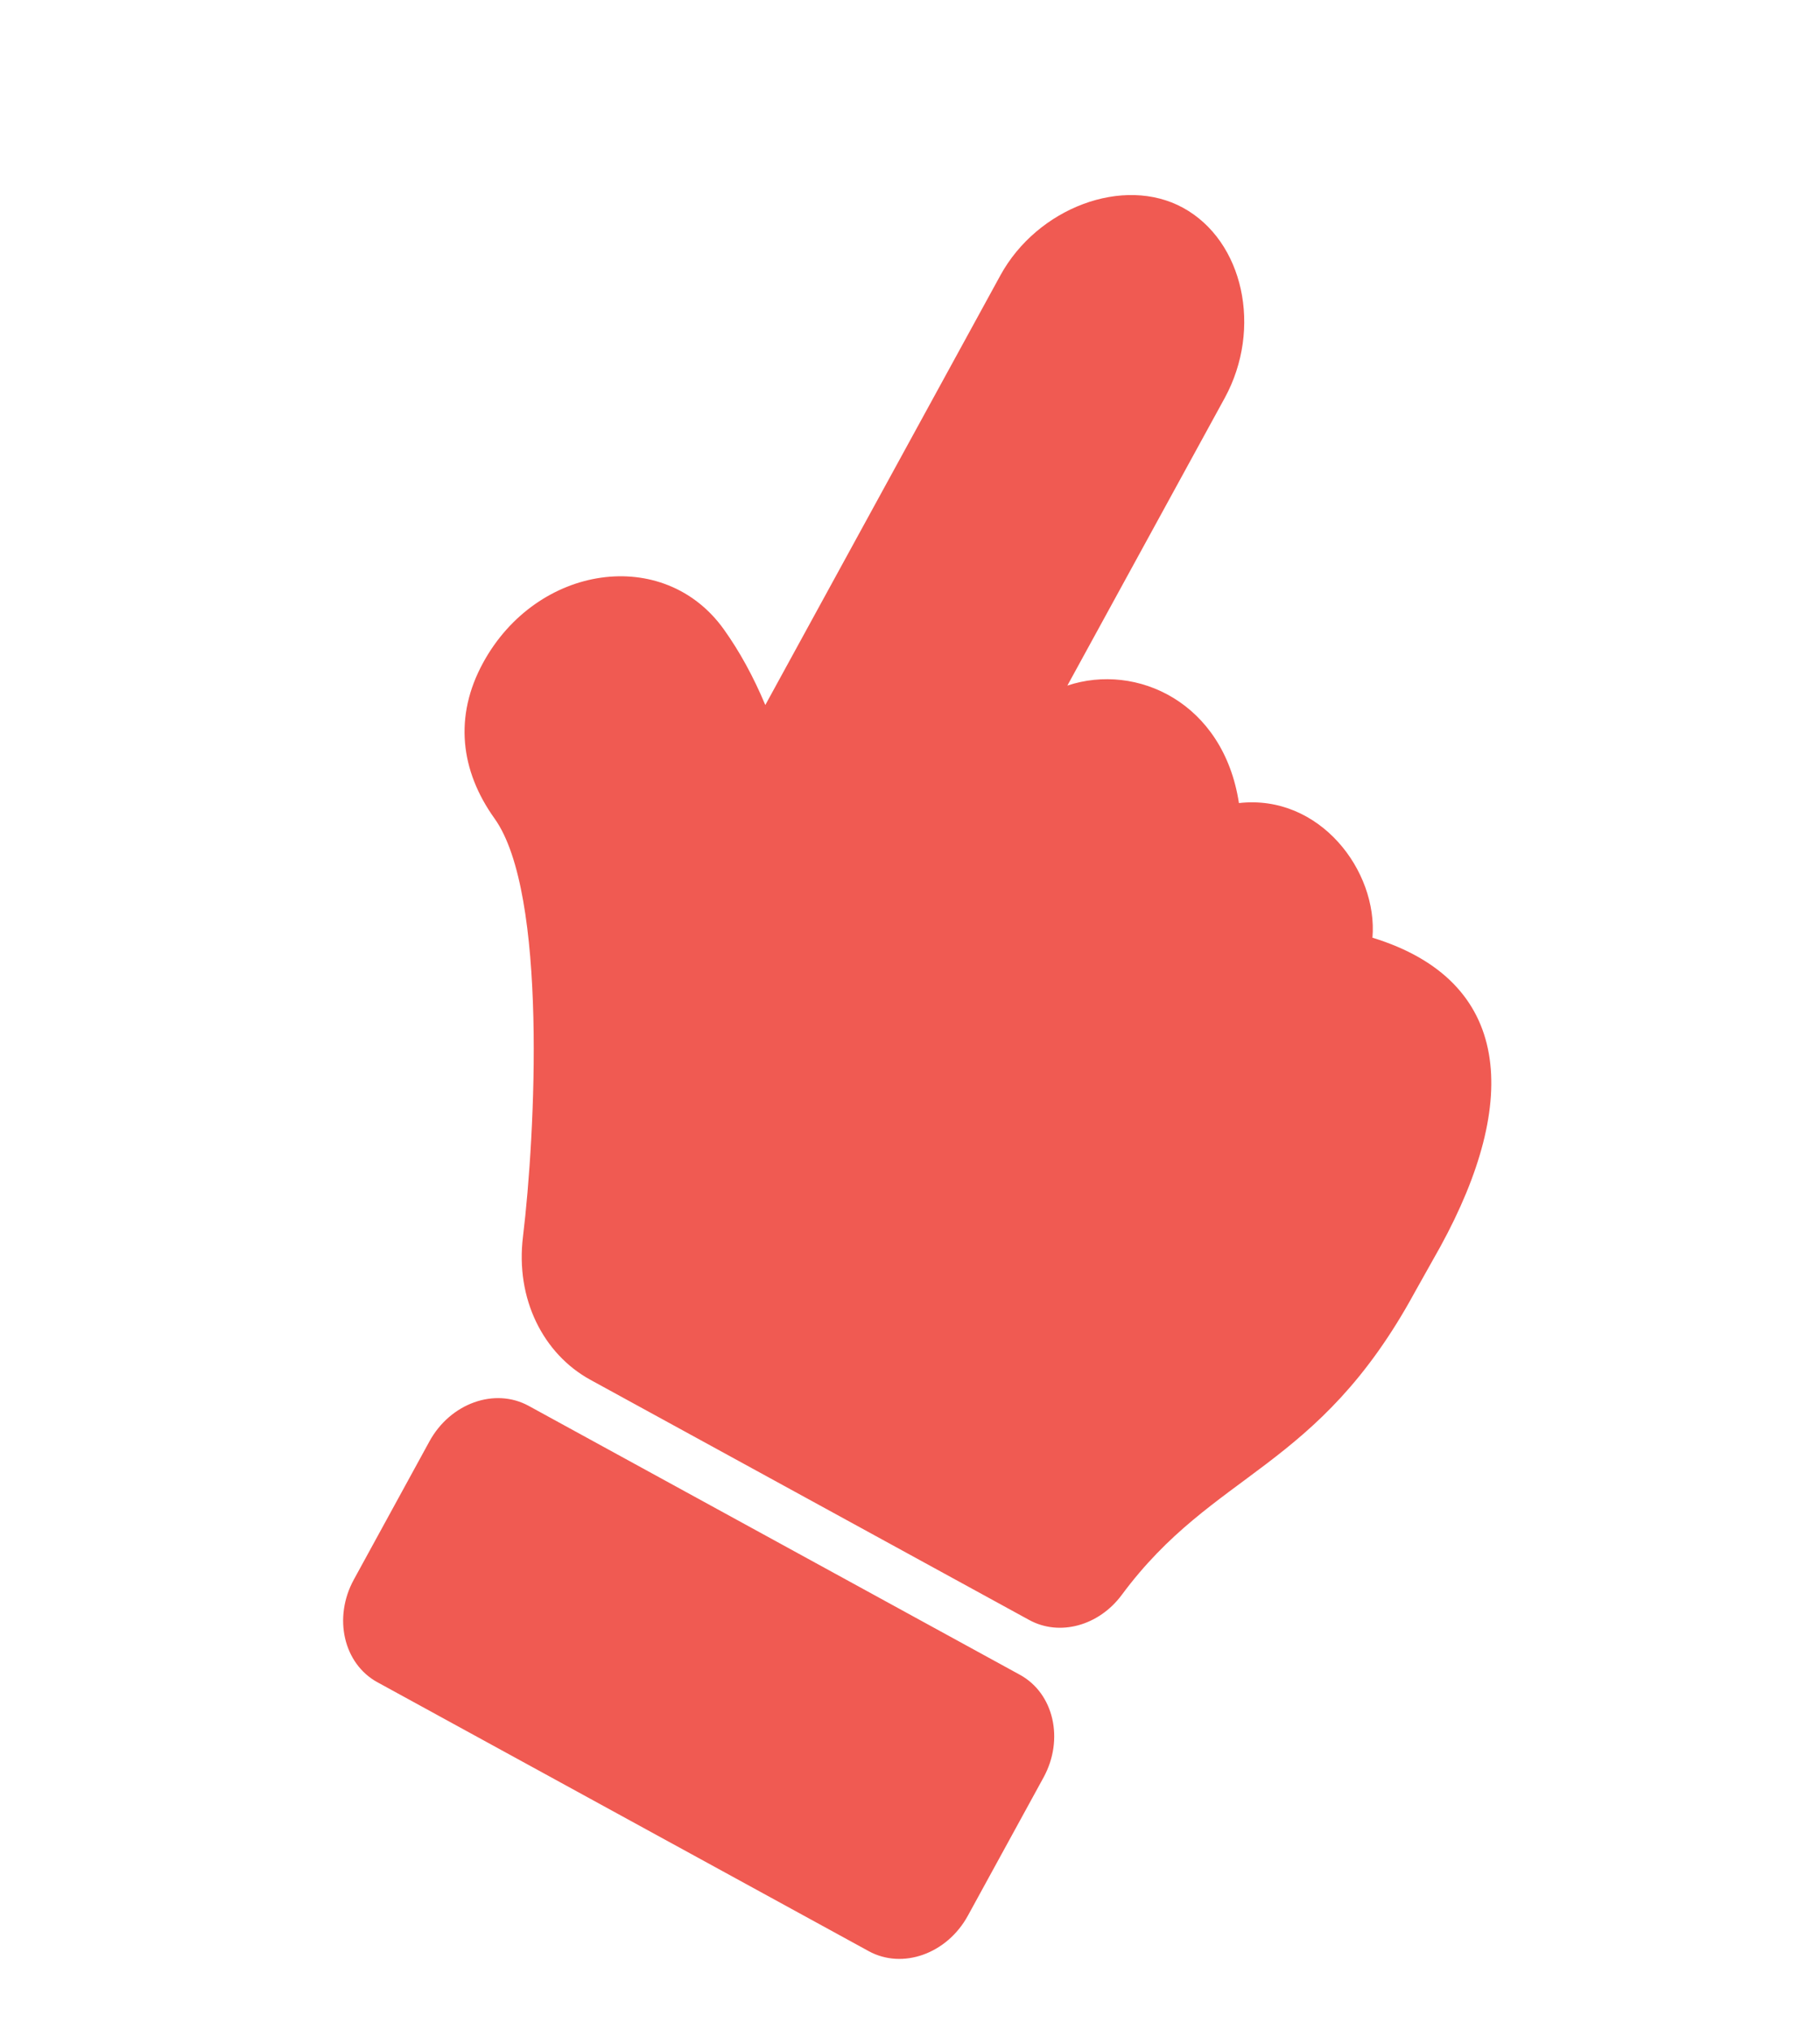 <svg width="52" height="58" viewBox="0 0 52 58" fill="none" xmlns="http://www.w3.org/2000/svg">
<g clip-path="url(#clip0_42_3652)">
<path d="M33.802 5.936C35.529 6.881 36.077 9.387 34.99 11.373L30.496 19.585C32.477 18.923 34.959 20.067 35.398 22.941C37.71 22.68 39.371 24.886 39.213 26.787C43.21 28.015 43.435 31.443 41.155 35.609C41.032 35.835 40.543 36.693 40.421 36.917C37.644 42.02 34.689 41.998 32.051 45.56C31.394 46.447 30.27 46.751 29.406 46.278L16.867 39.416L16.867 39.416C15.525 38.68 14.721 37.108 14.943 35.321C15.293 32.426 15.653 25.512 14.131 23.384C13.151 22.015 12.967 20.462 13.804 18.931C15.343 16.116 18.969 15.585 20.681 17.979C21.131 18.608 21.526 19.329 21.866 20.14L28.582 7.867C29.637 5.938 32.1 5.004 33.802 5.936ZM15.105 40.161L29.14 47.843C30.109 48.373 30.411 49.687 29.815 50.777L27.654 54.724C27.058 55.814 25.789 56.268 24.82 55.738L10.784 48.057C9.815 47.526 9.513 46.213 10.11 45.123L12.27 41.175C12.867 40.085 14.136 39.631 15.105 40.161ZM26.126 49.185C25.318 48.743 24.261 49.121 23.764 50.03C23.267 50.938 23.518 52.033 24.326 52.475C25.133 52.917 26.191 52.539 26.688 51.63C27.185 50.722 26.933 49.627 26.126 49.185Z" fill="#F05A52"/>
<ellipse cx="25.28" cy="50.371" rx="2.933" ry="3.2" fill="#F05A52"/>
</g>
<defs>
<clipPath id="clip0_42_3652">
<rect width="32" height="48" fill="white" transform="translate(23.886 0.509) rotate(28.69)"/>
</clipPath>
</defs>
</svg>
